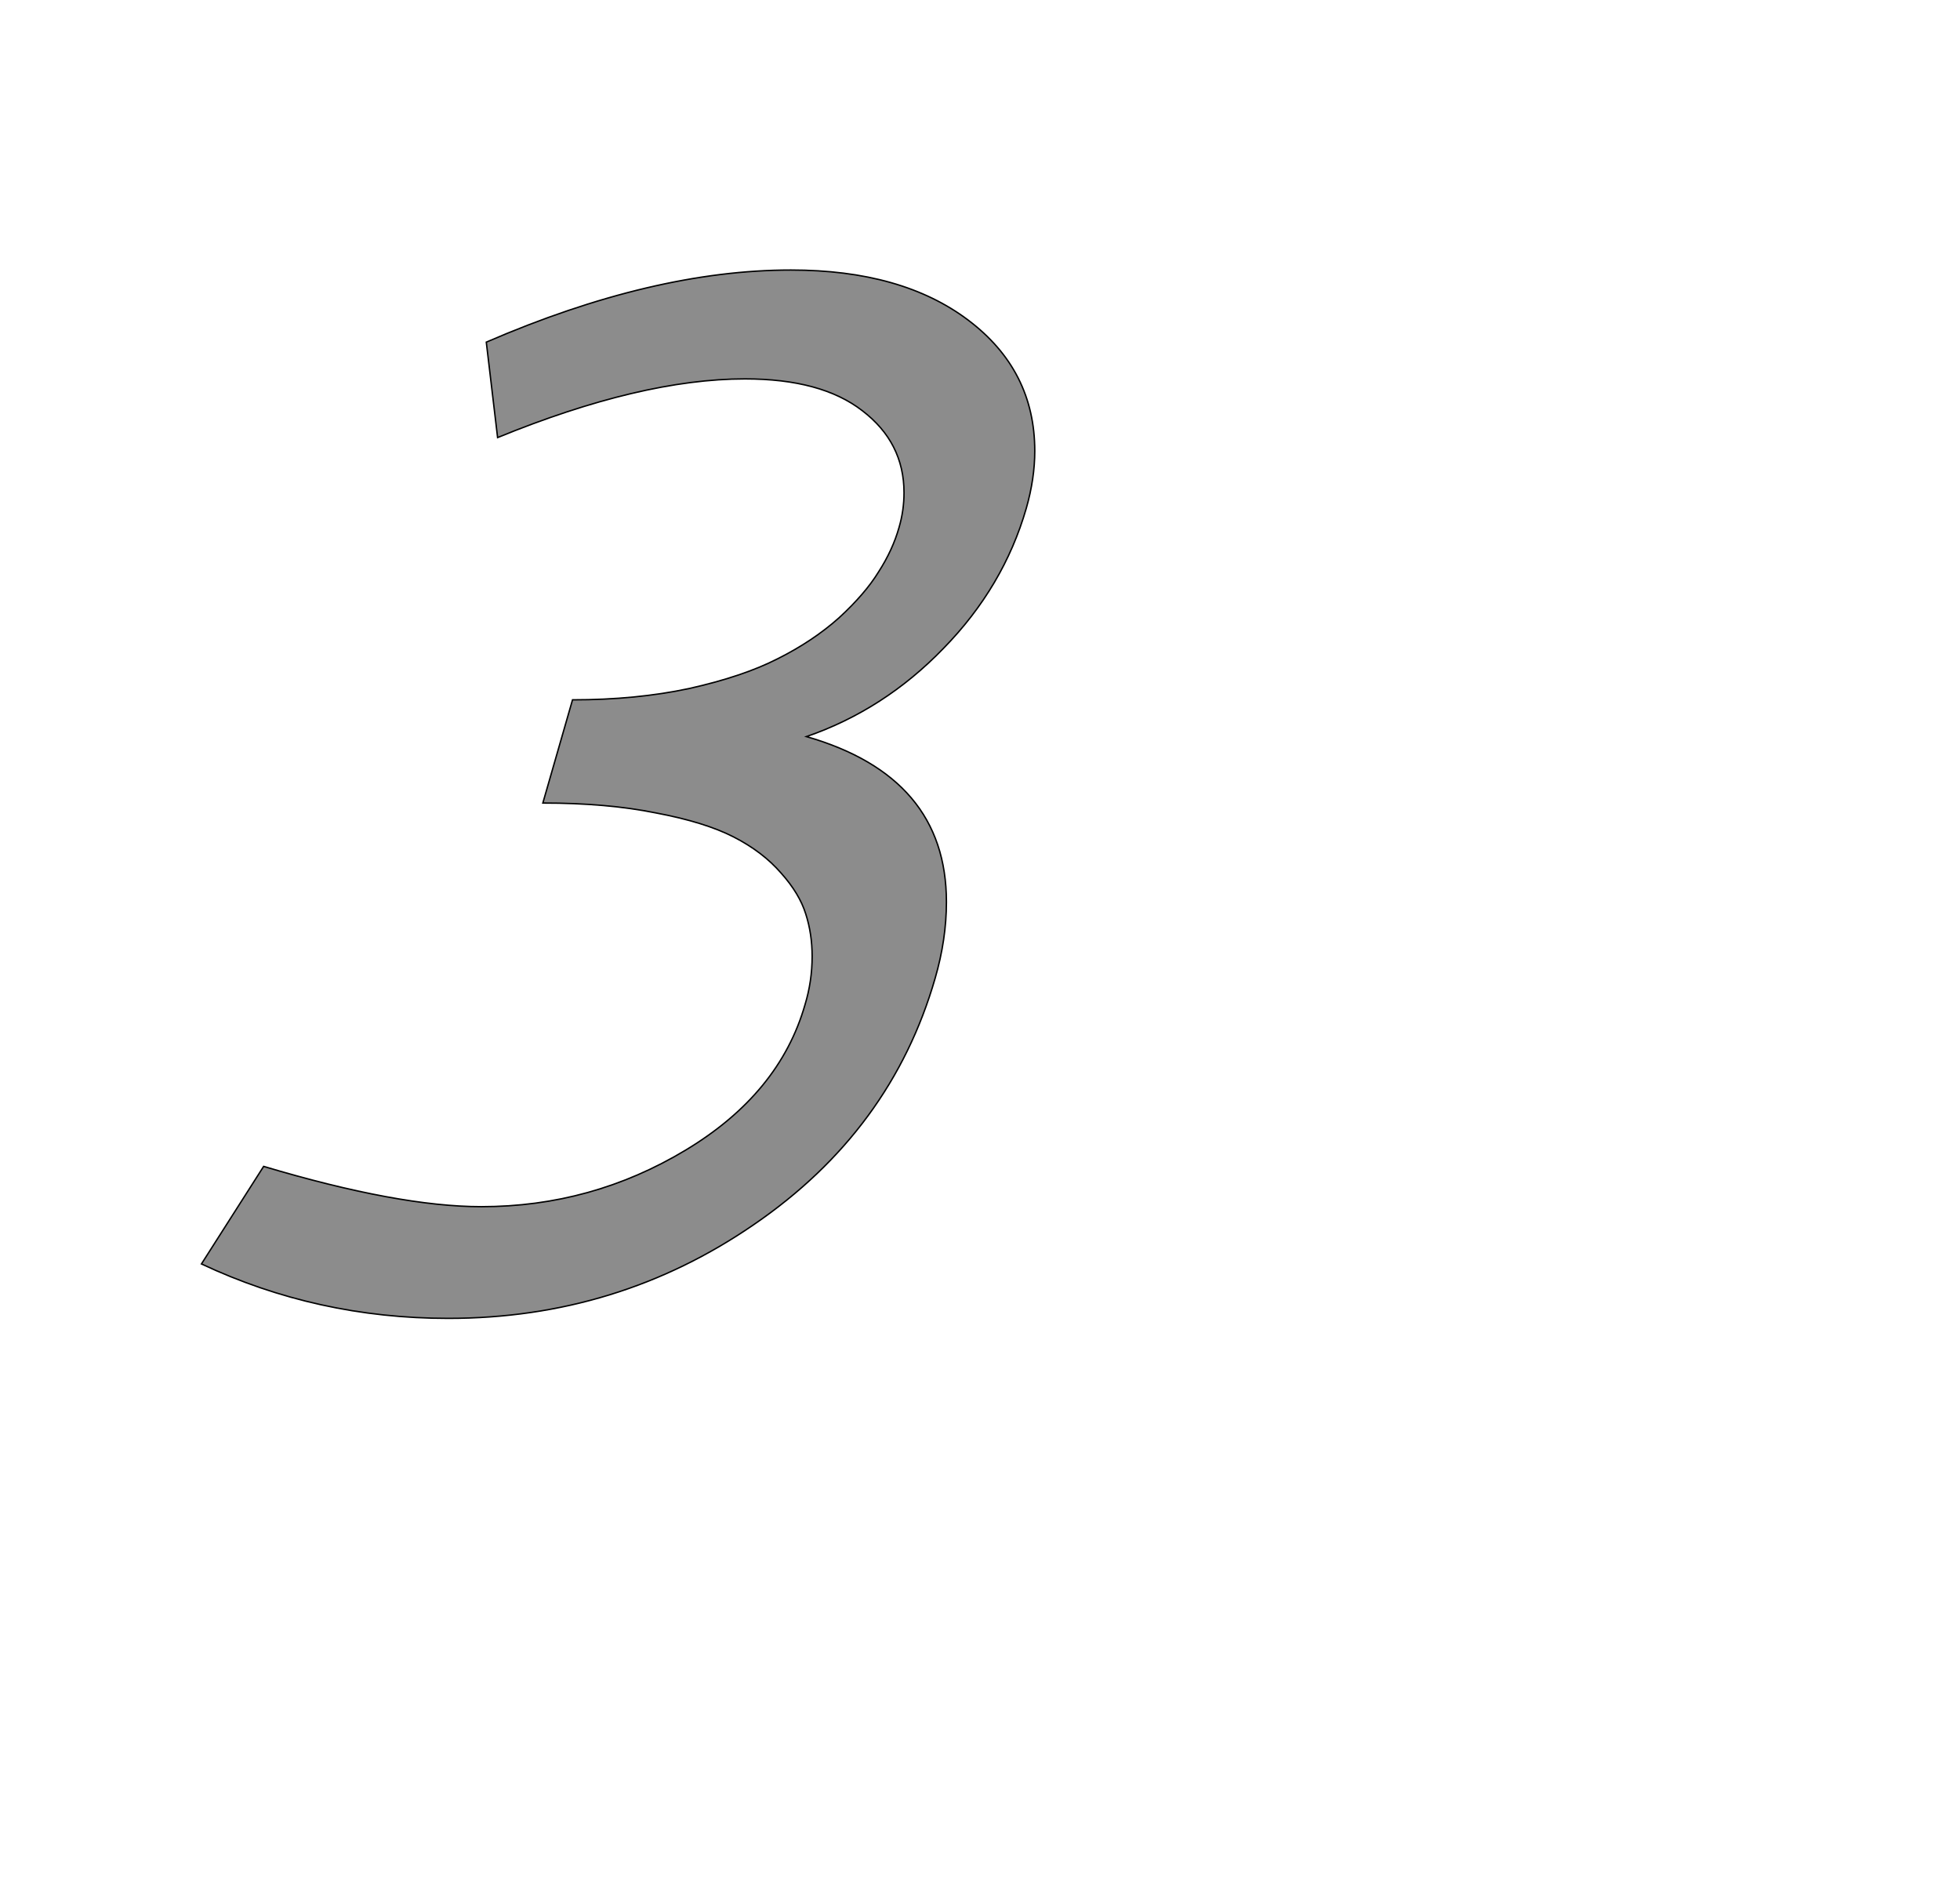 <!--
BEGIN METADATA

BBOX_X_MIN 185
BBOX_Y_MIN -45
BBOX_X_MAX 1364
BBOX_Y_MAX 1438
WIDTH 1179
HEIGHT 1483
H_BEARING_X 185
H_BEARING_Y 1438
H_ADVANCE 1300
V_BEARING_X -465
V_BEARING_Y 282
V_ADVANCE 2048
ORIGIN_X 0
ORIGIN_Y 0

END METADATA
-->

<svg width='2773px' height='2692px' xmlns='http://www.w3.org/2000/svg' version='1.1'>

 <!-- make sure glyph is visible within svg window -->
 <g fill-rule='nonzero'  transform='translate(100 1820)'>

  <!-- draw actual outline using lines and Bezier curves-->
  <path fill='black' stroke='black' fill-opacity='0.45'  stroke-width='2'  d='
 M 588,-1336
 Q 824,-1438 1019,-1438
 Q 1176,-1438 1270,-1367
 Q 1364,-1296 1364,-1182
 Q 1364,-1143 1352,-1101
 Q 1320,-990 1235,-903
 Q 1151,-816 1041,-778
 Q 1239,-721 1239,-544
 Q 1239,-491 1223,-436
 Q 1161,-221 967,-88
 Q 774,45 534,45
 Q 349,45 185,-32
 L 273,-170
 Q 464,-113 581,-113
 Q 737,-113 870,-193
 Q 1003,-273 1039,-399
 Q 1049,-432 1049,-467
 Q 1049,-499 1040,-527
 Q 1031,-556 1005,-585
 Q 979,-615 938,-636
 Q 897,-657 828,-670
 Q 759,-684 668,-684
 L 710,-830
 Q 800,-830 875,-846
 Q 951,-863 1000,-888
 Q 1050,-913 1087,-946
 Q 1124,-980 1143,-1011
 Q 1163,-1042 1172,-1074
 Q 1179,-1098 1179,-1123
 Q 1179,-1194 1120,-1239
 Q 1062,-1284 954,-1284
 Q 807,-1284 604,-1201
 L 588,-1336
 Z

  '/>
 </g>
</svg>
